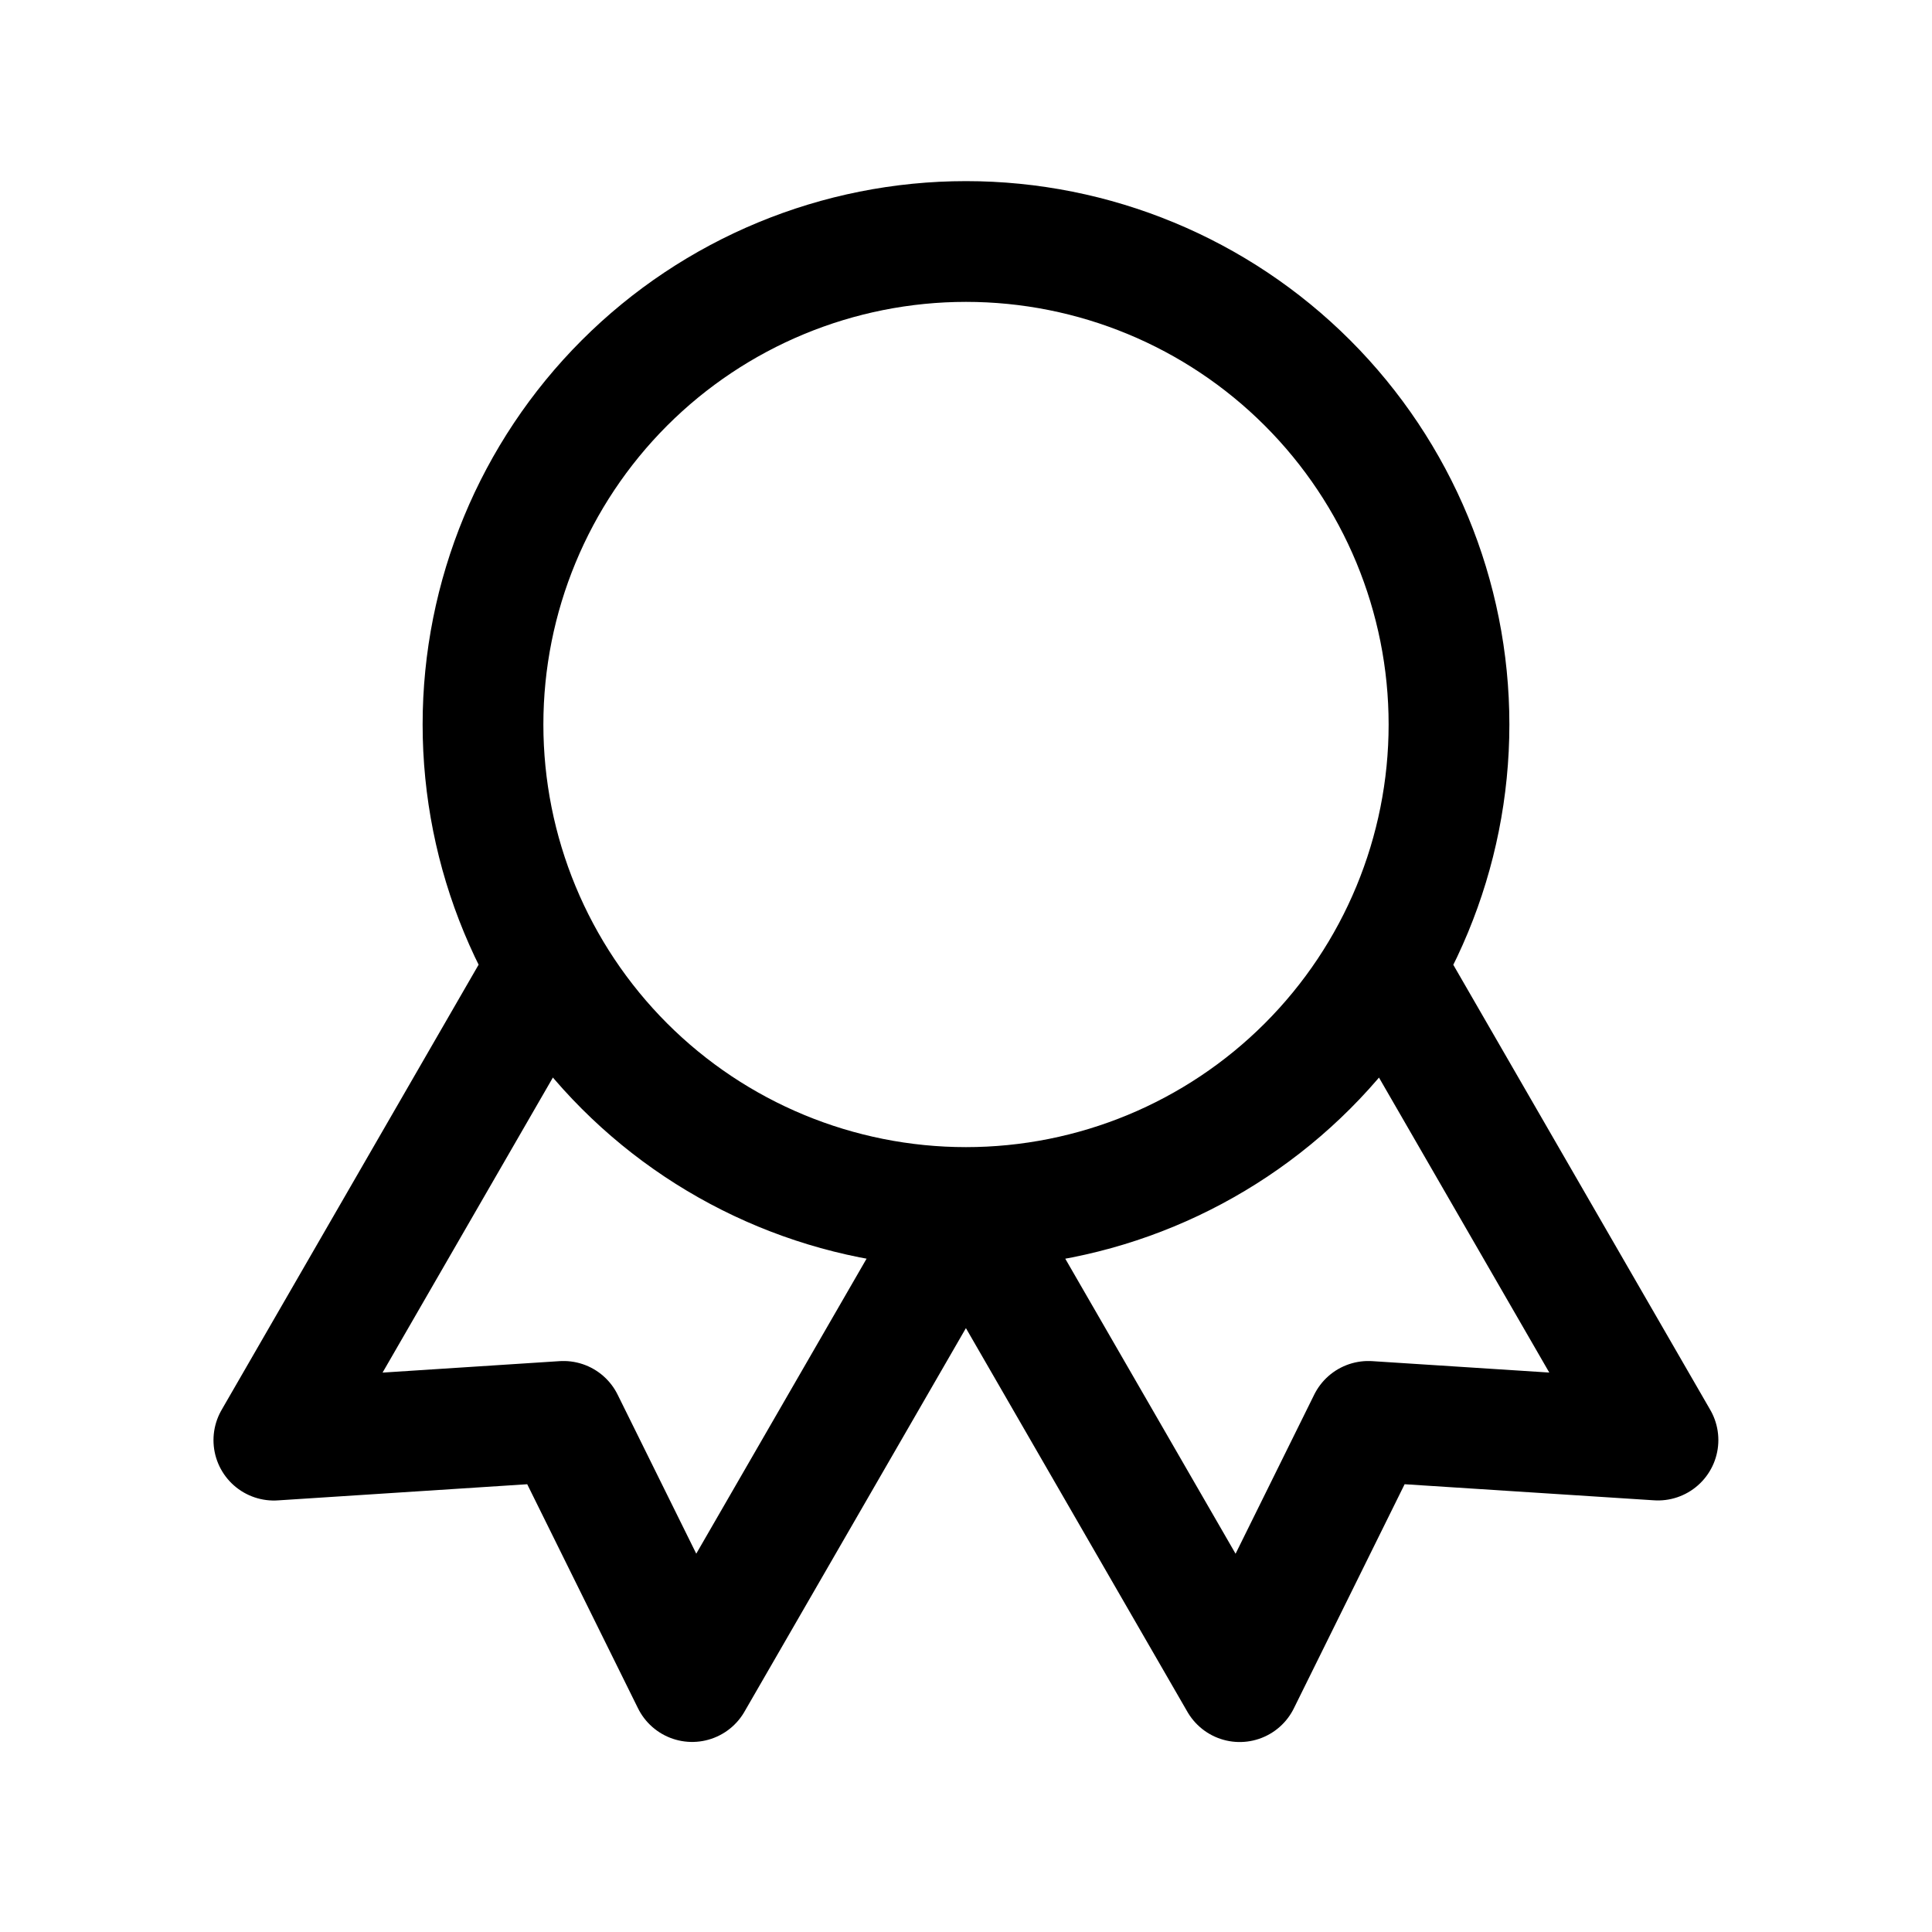<svg width="24" height="24" viewBox="0 0 24 24" fill="none" xmlns="http://www.w3.org/2000/svg">
<path d="M12 15C10.409 15 8.882 14.368 7.757 13.243C6.632 12.117 6 10.591 6 9C6 7.409 6.632 5.883 7.757 4.757C8.882 3.632 10.409 3 12 3C13.591 3 15.117 3.632 16.242 4.757C17.368 5.883 18 7.409 18 9C18 10.591 17.368 12.117 16.242 13.243C15.117 14.368 13.591 15 12 15ZM12 15L15.4 20.89L16.998 17.657L20.596 17.889L17.196 12M6.802 12L3.402 17.89L7 17.657L8.598 20.889L11.998 15" stroke="currentColor" stroke-width="1.5" stroke-linecap="round" stroke-linejoin="round"/>
</svg>
